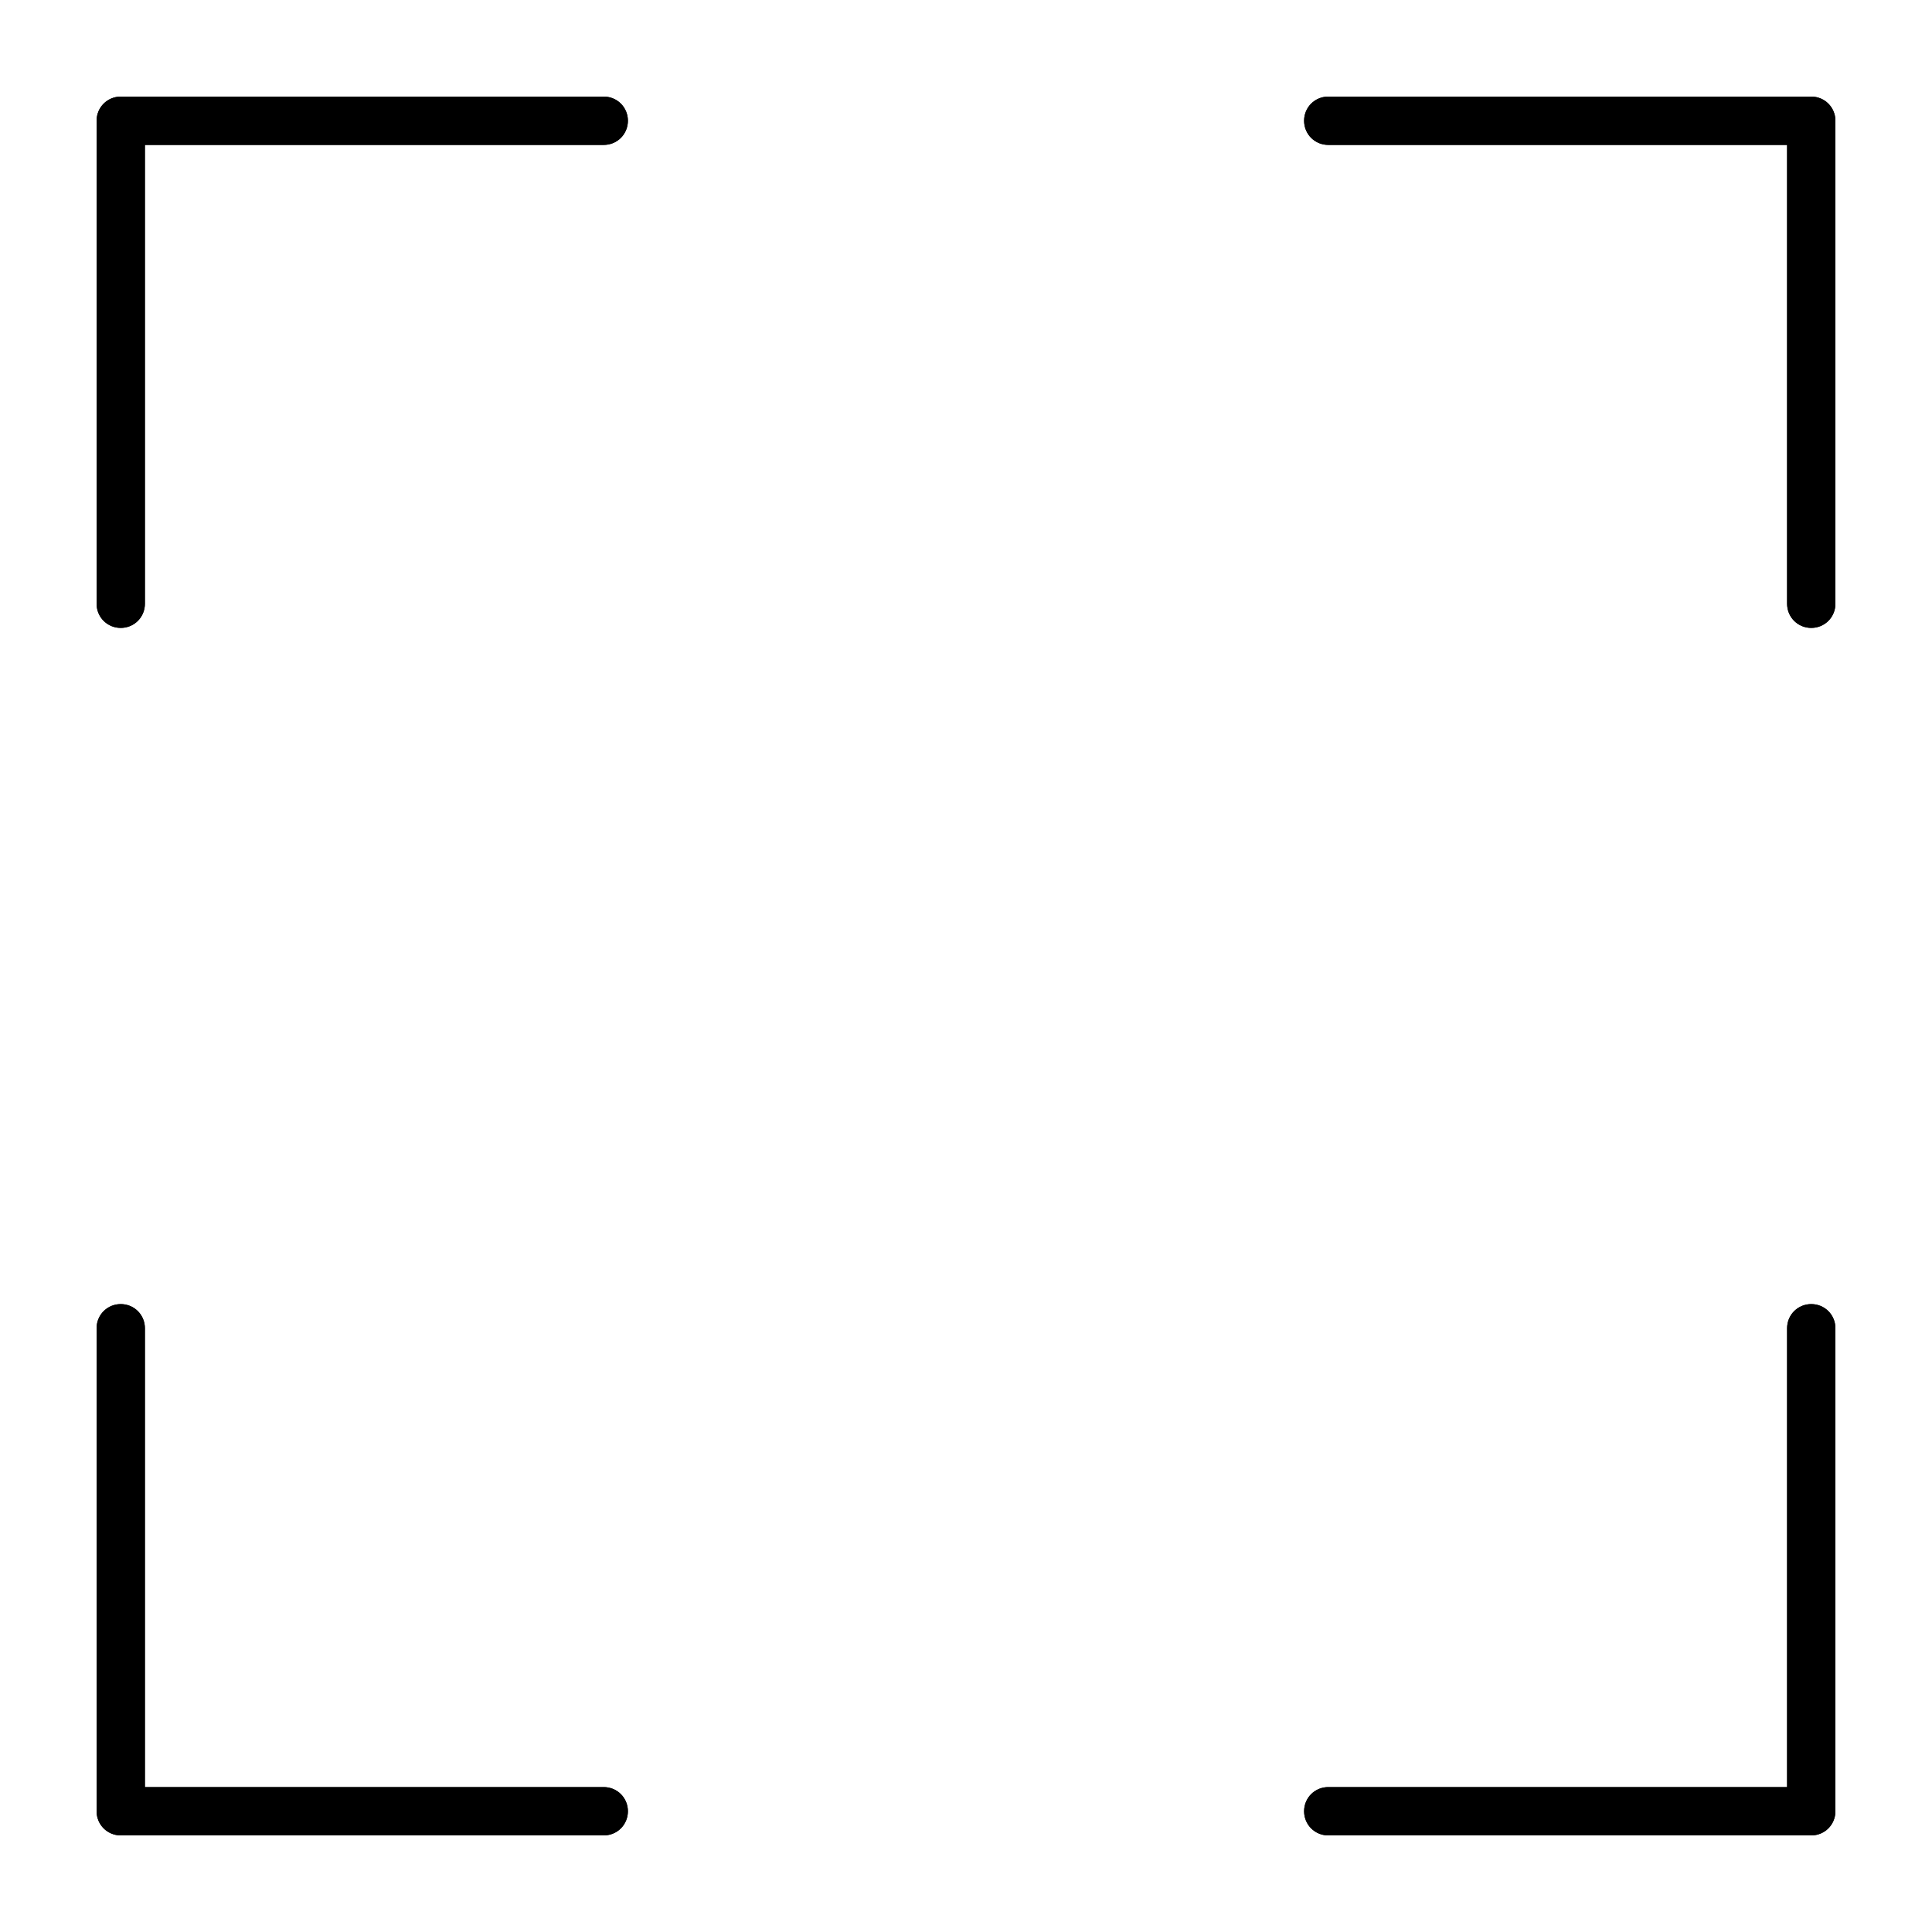 <?xml version="1.0" encoding="utf-8"?>
<!-- Generator: Adobe Illustrator 26.0.3, SVG Export Plug-In . SVG Version: 6.00 Build 0)  -->
<svg version="1.1" xmlns="http://www.w3.org/2000/svg" xmlns:xlink="http://www.w3.org/1999/xlink" x="0px" y="0px"
	 viewBox="0 0 40 40" style="enable-background:new 0 0 40 40;" xml:space="preserve">
<style type="text/css">
	.st0{display:none;}
	.st1{display:inline;opacity:0.2;fill:#FBBA6B;}
	.st2{display:inline;fill:none;stroke:#BBBDBF;stroke-width:0.1;stroke-miterlimit:10;}
	.st3{fill:none;stroke:#000000;stroke-miterlimit:10;}
	.st4{fill:none;stroke:#000000;stroke-linecap:round;stroke-linejoin:round;stroke-miterlimit:10;}
	.st5{fill:none;stroke:#231F20;stroke-linecap:round;stroke-linejoin:round;stroke-miterlimit:10;}
	.st6{fill:#231F20;}
</style>
<g id="Слой_2" class="st0">
	<rect x="2.5" y="0" class="st1" width="35" height="40"/>
	<rect x="2.5" y="0" transform="matrix(-1.836970e-16 1 -1 -1.836970e-16 40 9.553247e-12)" class="st1" width="35" height="40"/>
	<line class="st2" x1="5" y1="0" x2="5" y2="40"/>
	<line class="st2" x1="10" y1="0" x2="10" y2="40"/>
	<line class="st2" x1="15" y1="0" x2="15" y2="40"/>
	<line class="st2" x1="20" y1="0" x2="20" y2="40"/>
	<line class="st2" x1="25" y1="0" x2="25" y2="40"/>
	<line class="st2" x1="30" y1="0" x2="30" y2="40"/>
	<line class="st2" x1="35" y1="0" x2="35" y2="40"/>
	<line class="st2" x1="2.5" y1="0" x2="2.5" y2="40"/>
	<line class="st2" x1="7.5" y1="0" x2="7.5" y2="40"/>
	<line class="st2" x1="12.5" y1="0" x2="12.5" y2="40"/>
	<line class="st2" x1="17.5" y1="0" x2="17.5" y2="40"/>
	<line class="st2" x1="22.5" y1="0" x2="22.5" y2="40"/>
	<line class="st2" x1="27.5" y1="0" x2="27.5" y2="40"/>
	<line class="st2" x1="32.5" y1="0" x2="32.5" y2="40"/>
	<line class="st2" x1="37.5" y1="0" x2="37.5" y2="40"/>
	<line class="st2" x1="40" y1="5" x2="0" y2="5"/>
	<line class="st2" x1="40" y1="10" x2="0" y2="10"/>
	<line class="st2" x1="40" y1="15" x2="0" y2="15"/>
	<line class="st2" x1="40" y1="20" x2="0" y2="20"/>
	<line class="st2" x1="40" y1="25" x2="0" y2="25"/>
	<line class="st2" x1="40" y1="30" x2="0" y2="30"/>
	<line class="st2" x1="40" y1="35" x2="0" y2="35"/>
	<line class="st2" x1="40" y1="2.5" x2="0" y2="2.5"/>
	<line class="st2" x1="40" y1="7.5" x2="0" y2="7.5"/>
	<line class="st2" x1="40" y1="12.5" x2="0" y2="12.5"/>
	<line class="st2" x1="40" y1="17.5" x2="0" y2="17.5"/>
	<line class="st2" x1="40" y1="22.5" x2="0" y2="22.5"/>
	<line class="st2" x1="40" y1="27.5" x2="0" y2="27.5"/>
	<line class="st2" x1="40" y1="32.5" x2="0" y2="32.5"/>
	<line class="st2" x1="40" y1="37.5" x2="0" y2="37.5"/>
	<circle class="st2" cx="20" cy="20" r="17.5"/>
</g>
<g id="Слой_4" class="st0">
</g>
<g id="Обводка">
	<polyline class="st4" points="2.5,12.5 2.5,2.5 12.5,2.5 	"/>
	<polyline class="st4" points="12.5,37.5 2.5,37.5 2.5,27.5 	"/>
	<polyline class="st4" points="37.5,27.5 37.5,37.5 27.5,37.5 	"/>
	<polyline class="st4" points="27.5,2.5 37.5,2.5 37.5,12.5 	"/>
</g>
<g id="Заливка">
	<g>
		<path d="M2.5,13C2.22,13,2,12.78,2,12.5v-10C2,2.22,2.22,2,2.5,2h10C12.78,2,13,2.22,13,2.5S12.78,3,12.5,3H3v9.5
			C3,12.78,2.78,13,2.5,13z"/>
	</g>
	<g>
		<path d="M12.5,38h-10C2.22,38,2,37.78,2,37.5v-10C2,27.22,2.22,27,2.5,27S3,27.22,3,27.5V37h9.5c0.28,0,0.5,0.22,0.5,0.5
			S12.78,38,12.5,38z"/>
	</g>
	<g>
		<path d="M37.5,38h-10c-0.28,0-0.5-0.22-0.5-0.5s0.22-0.5,0.5-0.5H37v-9.5c0-0.28,0.22-0.5,0.5-0.5s0.5,0.22,0.5,0.5v10
			C38,37.78,37.78,38,37.5,38z"/>
	</g>
	<g>
		<path d="M37.5,13c-0.28,0-0.5-0.22-0.5-0.5V3h-9.5C27.22,3,27,2.78,27,2.5S27.22,2,27.5,2h10C37.78,2,38,2.22,38,2.5v10
			C38,12.78,37.78,13,37.5,13z"/>
	</g>
</g>
</svg>
